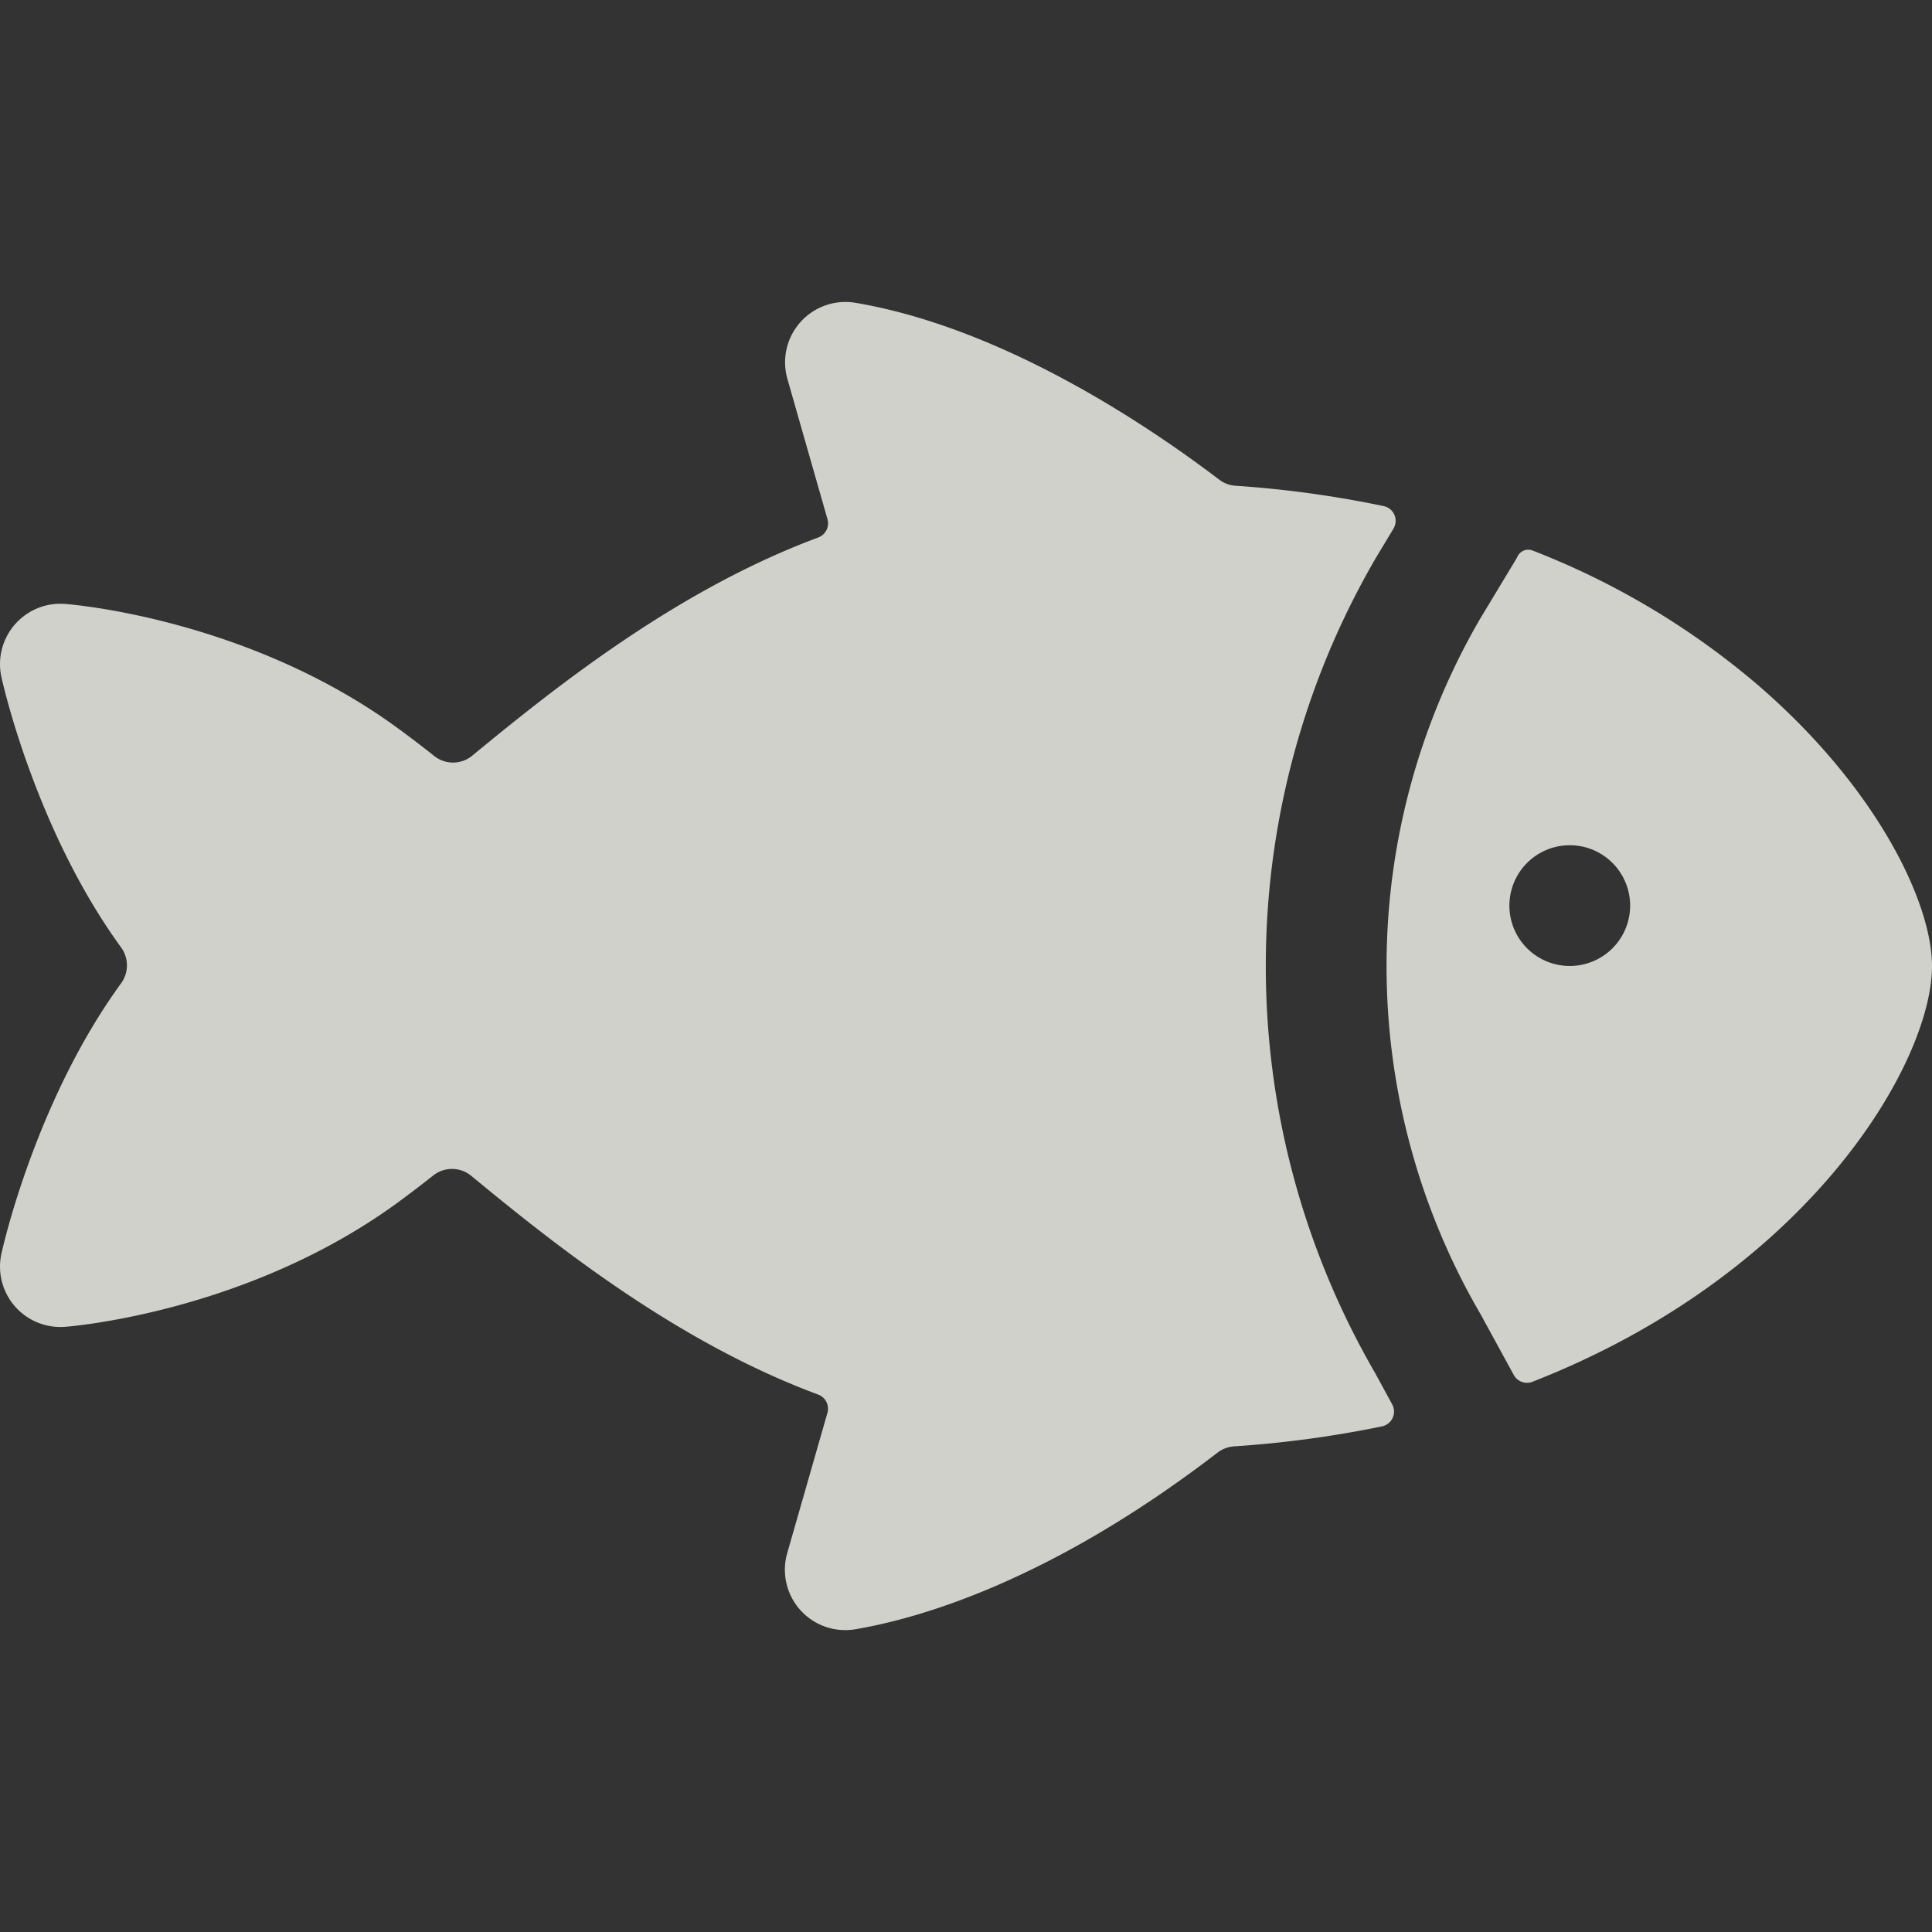<svg xmlns="http://www.w3.org/2000/svg" viewBox="0 0 512 512" fill="currentColor" class="w-6 h-6" style="color: rgba(248, 248, 242, 0.8)">
    <rect x="0" y="0" width="512" height="512" fill="#333333" stroke="none"/>
    <path d="M512 256c0-16.54-14.27-46.76-45.61-74a207.06 207.06 0 00-60.28-36.12 3.15 3.15 0 00-3.93 1.56c-.15.29-.3.57-.47.86l-9.59 15.9a183.24 183.24 0 00.07 183.78l.23.39 8.74 16a4 4 0 004.94 1.82C479.63 337.42 512 281.49 512 256zm-93.92-.14a16 16 0 1113.79-13.79 16 16 0 01-13.79 13.79z" />
    <path d="M335.45 256a214.8 214.8 0 0129.08-108l.12-.21 4.62-7.67a4 4 0 00-2.59-6 284.29 284.29 0 00-39.26-5.39 7.94 7.94 0 01-4.29-1.6c-19.28-14.66-57.5-40.3-96.46-46.89a16 16 0 00-18 20.18l10.62 37.17a4 4 0 01-2.42 4.84c-36.85 13.69-68.59 38.75-91.74 57.85a8 8 0 01-10.06.06q-4.72-3.75-9.69-7.39c-39.64-28.95-86.21-32.76-88.17-32.9a16 16 0 00-16.83 19.4c.42 1.93 9.19 40.69 31.7 71.61a8.09 8.09 0 010 9.55C9.57 291.52.8 330.29.38 332.22a16 16 0 0016.83 19.4c2-.14 48.53-4 88.12-32.88q4.85-3.56 9.47-7.22a8 8 0 0110.06.07c23.25 19.19 55.05 44.28 92 58a4 4 0 012.42 4.83l-10.66 37.18a16 16 0 0018 20.18c17.16-2.9 51.88-12.86 96.05-46.83a8.15 8.15 0 014.36-1.65 287.36 287.36 0 0039.22-5.3 4 4 0 002.69-5.83l-4.51-8.29A214.81 214.81 0 01335.45 256z" />
</svg>